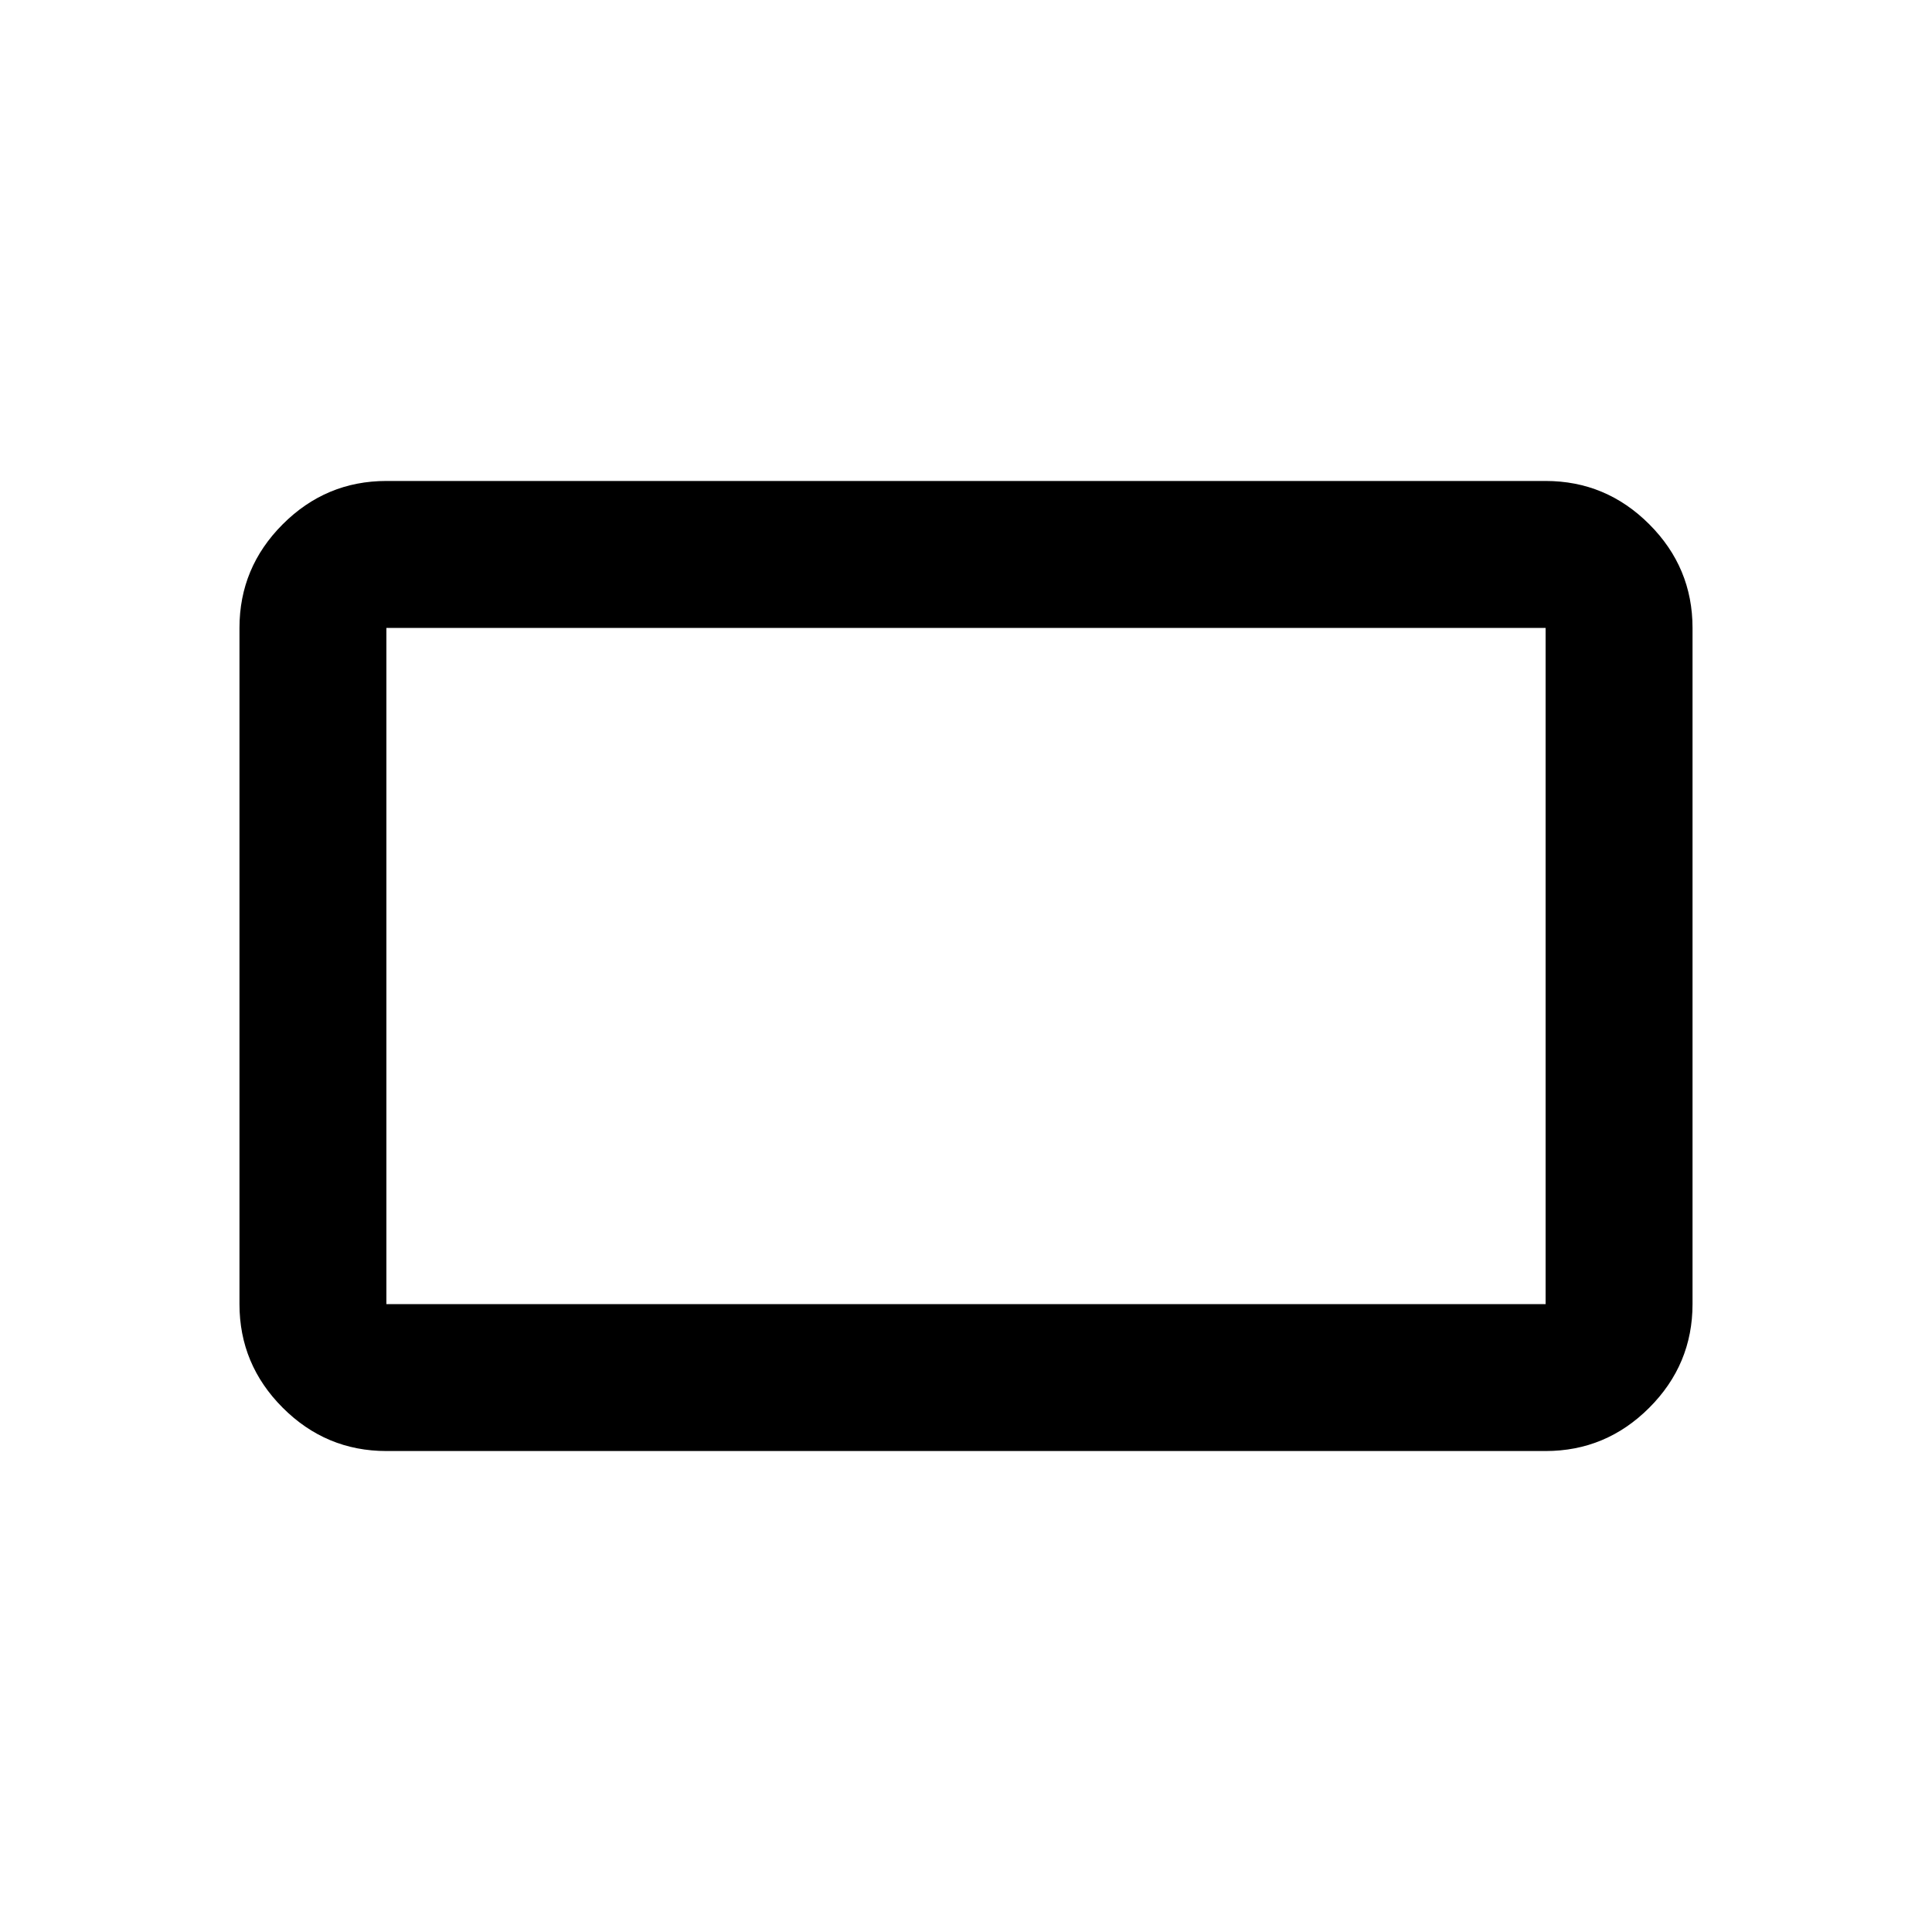 <svg xmlns="http://www.w3.org/2000/svg" height="40" width="40"><path d="M8 30.042q-1.25 0-2.146-.896-.896-.896-.896-2.146V13q0-1.25.896-2.146Q6.75 9.958 8 9.958h24q1.25 0 2.146.896.896.896.896 2.146v14q0 1.25-.896 2.146-.896.896-2.146.896ZM8 27h24V13H8v14Zm0 0V13v14Z"/></svg>